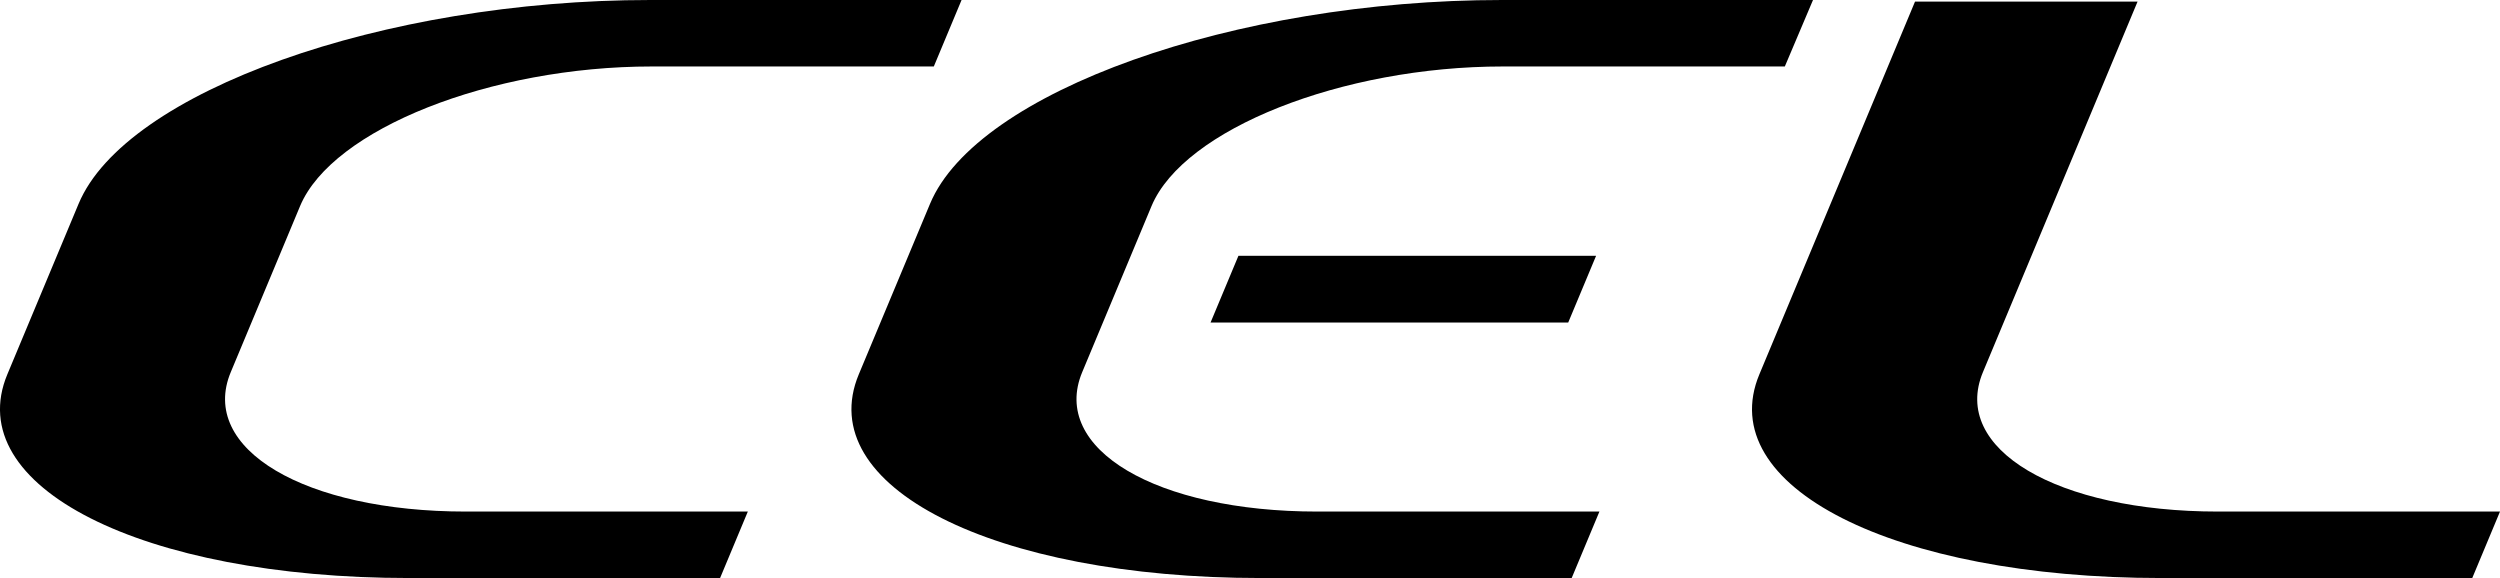 <svg id="Layer_1" data-name="Layer 1" xmlns="http://www.w3.org/2000/svg" viewBox="0 0 173 40"><defs><style>.cls-1{fill-rule:evenodd;}</style></defs><title>Logo-CEL</title><path class="cls-1" d="M110.45,17.7H85.7l-1.93,4.62h24.75ZM104,4.6h19.51L125.46,0H103.94C85.41,0,67.6,6.35,64.36,14.1L59.43,25.9C56.19,33.65,68.7,40,87.24,40h21.52l1.92-4.6H91.16c-11.16,0-18.49-4.34-16.27-9.65l4.8-11.5C81.92,8.94,92.86,4.6,104,4.6M132.52.11,121.75,25.9C118.51,33.65,131,40,149.56,40h21.52L173,35.4H153.49c-11.17,0-18.49-4.34-16.27-9.65L147.92.11ZM45.11,4.6H64.62L66.54,0H45C26.5,0,8.68,6.35,5.44,14.1L.51,25.9C-2.73,33.65,9.79,40,28.32,40H49.83l1.92-4.6H32.24c-11.16,0-18.49-4.34-16.27-9.65l4.8-11.5C23,8.94,33.94,4.6,45.11,4.6"/></svg>